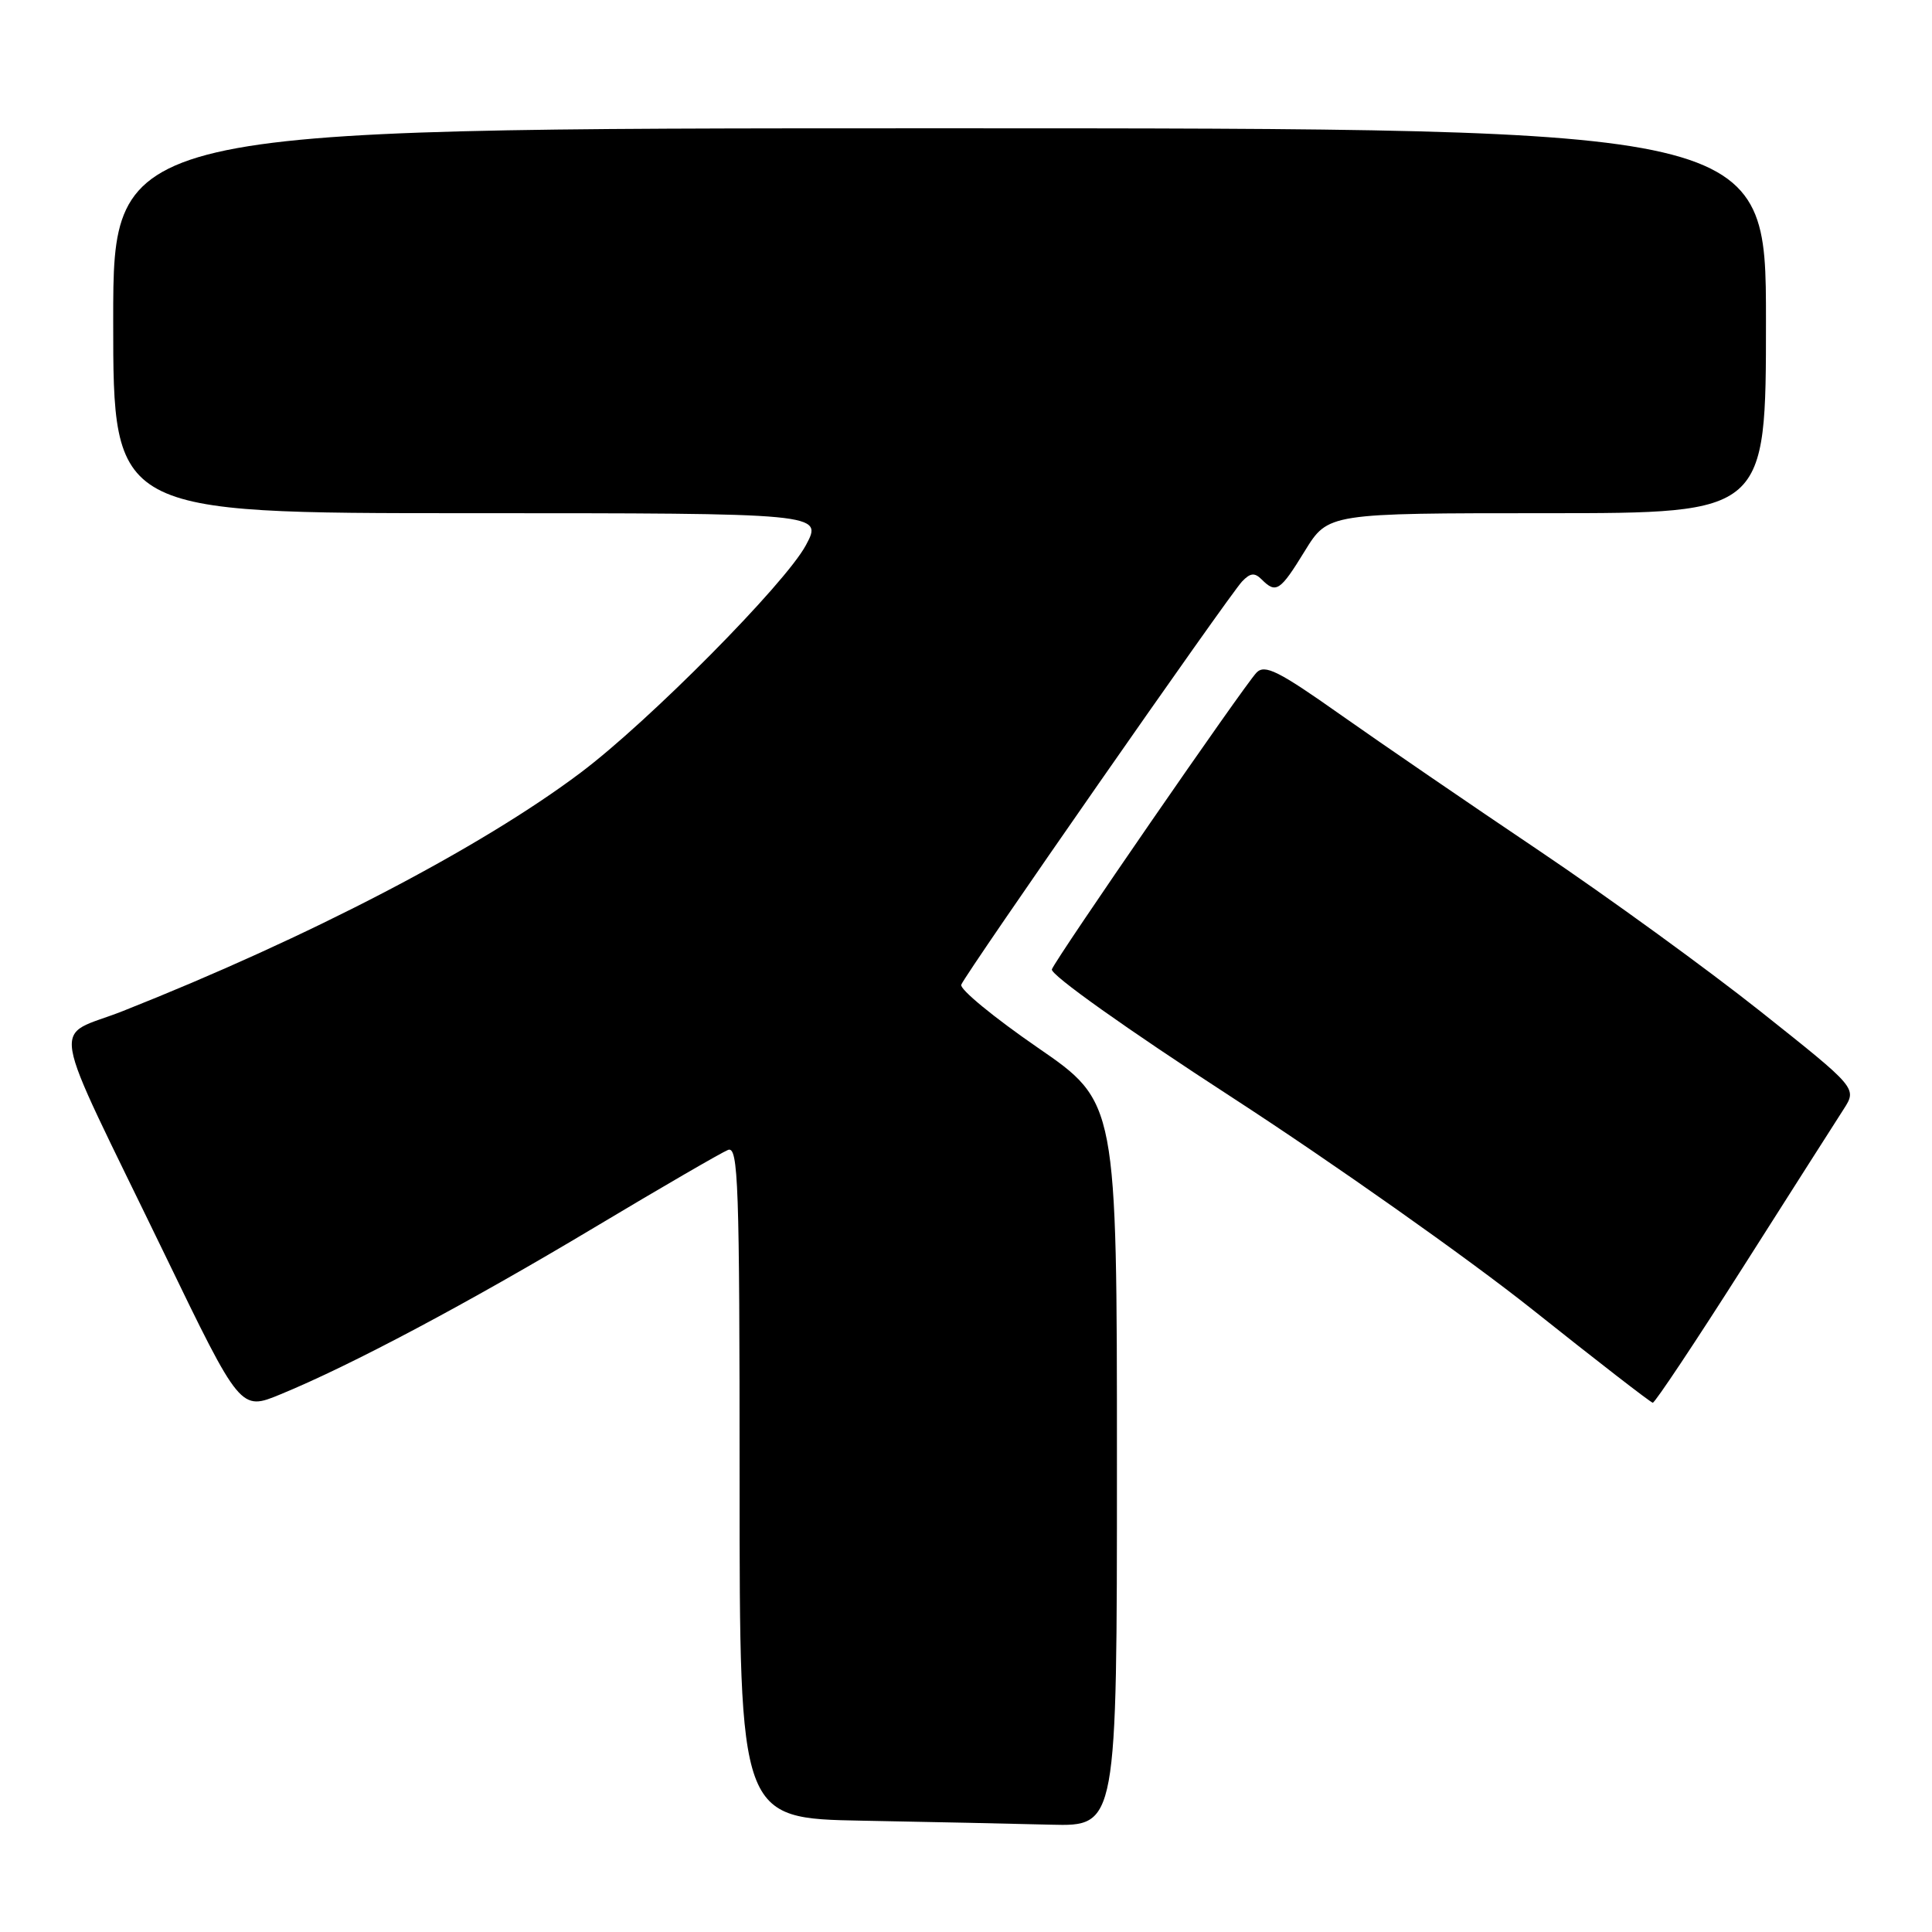 <?xml version="1.0" encoding="UTF-8" standalone="no"?>
<!DOCTYPE svg PUBLIC "-//W3C//DTD SVG 1.1//EN" "http://www.w3.org/Graphics/SVG/1.1/DTD/svg11.dtd" >
<svg xmlns="http://www.w3.org/2000/svg" xmlns:xlink="http://www.w3.org/1999/xlink" version="1.1" viewBox="0 0 256 256">
 <g >
 <path fill="currentColor"
d=" M 148.00 194.02 C 148.00 146.04 148.00 146.04 137.48 138.80 C 131.69 134.81 127.14 131.07 127.37 130.48 C 127.95 128.98 162.87 78.84 164.59 77.04 C 165.68 75.90 166.25 75.85 167.19 76.79 C 169.09 78.69 169.63 78.33 172.90 73.00 C 175.98 68.00 175.98 68.00 204.99 68.00 C 234.00 68.00 234.00 68.00 234.00 42.50 C 234.00 17.00 234.00 17.00 124.50 17.00 C 15.00 17.00 15.00 17.00 15.00 42.50 C 15.00 68.00 15.00 68.00 62.03 68.00 C 109.06 68.00 109.06 68.00 106.78 72.25 C 104.05 77.34 85.97 95.60 76.94 102.38 C 63.71 112.34 40.89 124.22 16.33 133.95 C 6.78 137.74 6.10 133.74 21.83 166.22 C 31.86 186.95 31.86 186.95 37.18 184.75 C 46.52 180.91 62.03 172.66 78.72 162.67 C 87.64 157.33 95.63 152.70 96.47 152.37 C 97.83 151.85 98.00 156.77 98.00 196.37 C 98.00 240.95 98.00 240.95 114.25 241.25 C 123.19 241.42 134.44 241.65 139.25 241.78 C 148.00 242.00 148.00 242.00 148.00 194.02 Z  M 231.00 167.84 C 237.32 157.90 243.30 148.51 244.29 146.98 C 246.08 144.19 246.08 144.19 233.29 134.03 C 226.25 128.44 213.07 118.87 204.00 112.76 C 194.93 106.66 183.07 98.54 177.65 94.72 C 169.40 88.89 167.59 87.99 166.49 89.13 C 164.80 90.91 139.98 126.89 139.38 128.44 C 139.12 129.12 149.29 136.35 163.25 145.41 C 176.63 154.10 194.53 166.74 203.04 173.51 C 211.54 180.28 218.72 185.84 219.00 185.87 C 219.28 185.89 224.68 177.78 231.00 167.84 Z "/>
</g>
</svg>